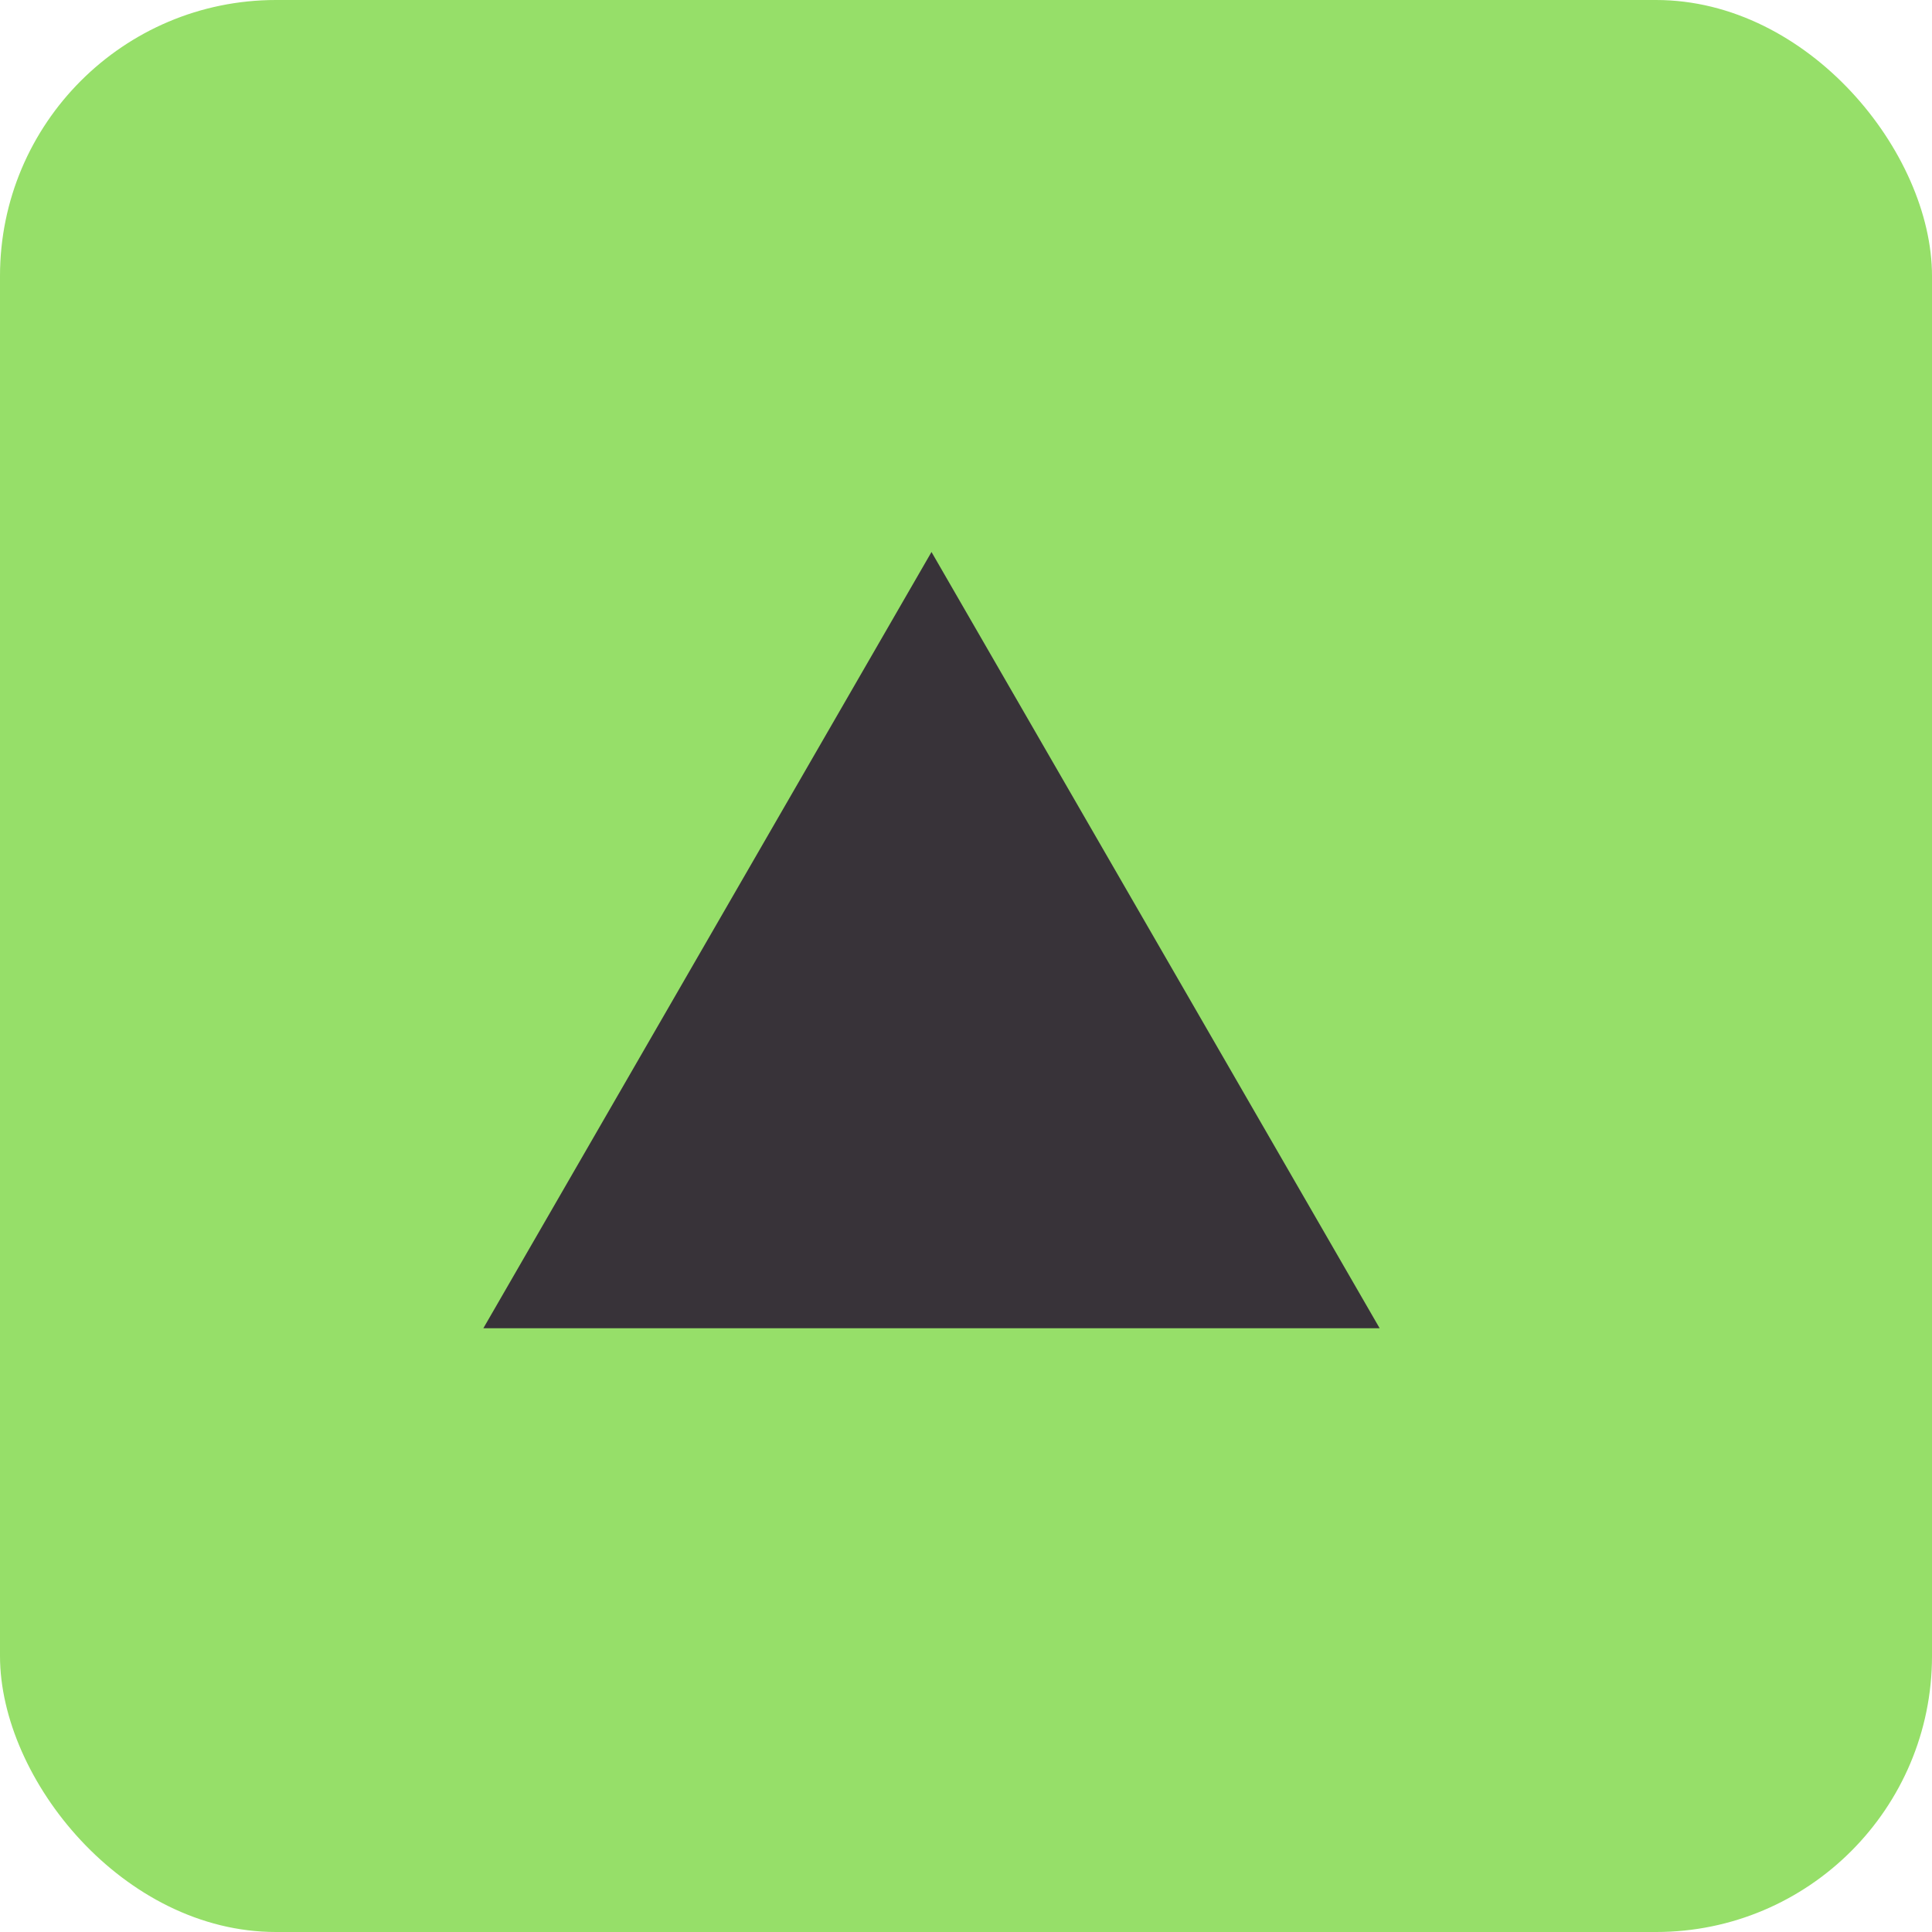 <svg width="28" height="28" viewBox="0 0 28 28" fill="none" xmlns="http://www.w3.org/2000/svg">
<rect width="28" height="28" rx="4" fill="#96DF69"/>
<path d="M13.5 8L19.995 19.25H7.005L13.5 8Z" fill="#383339"/>
</svg>
